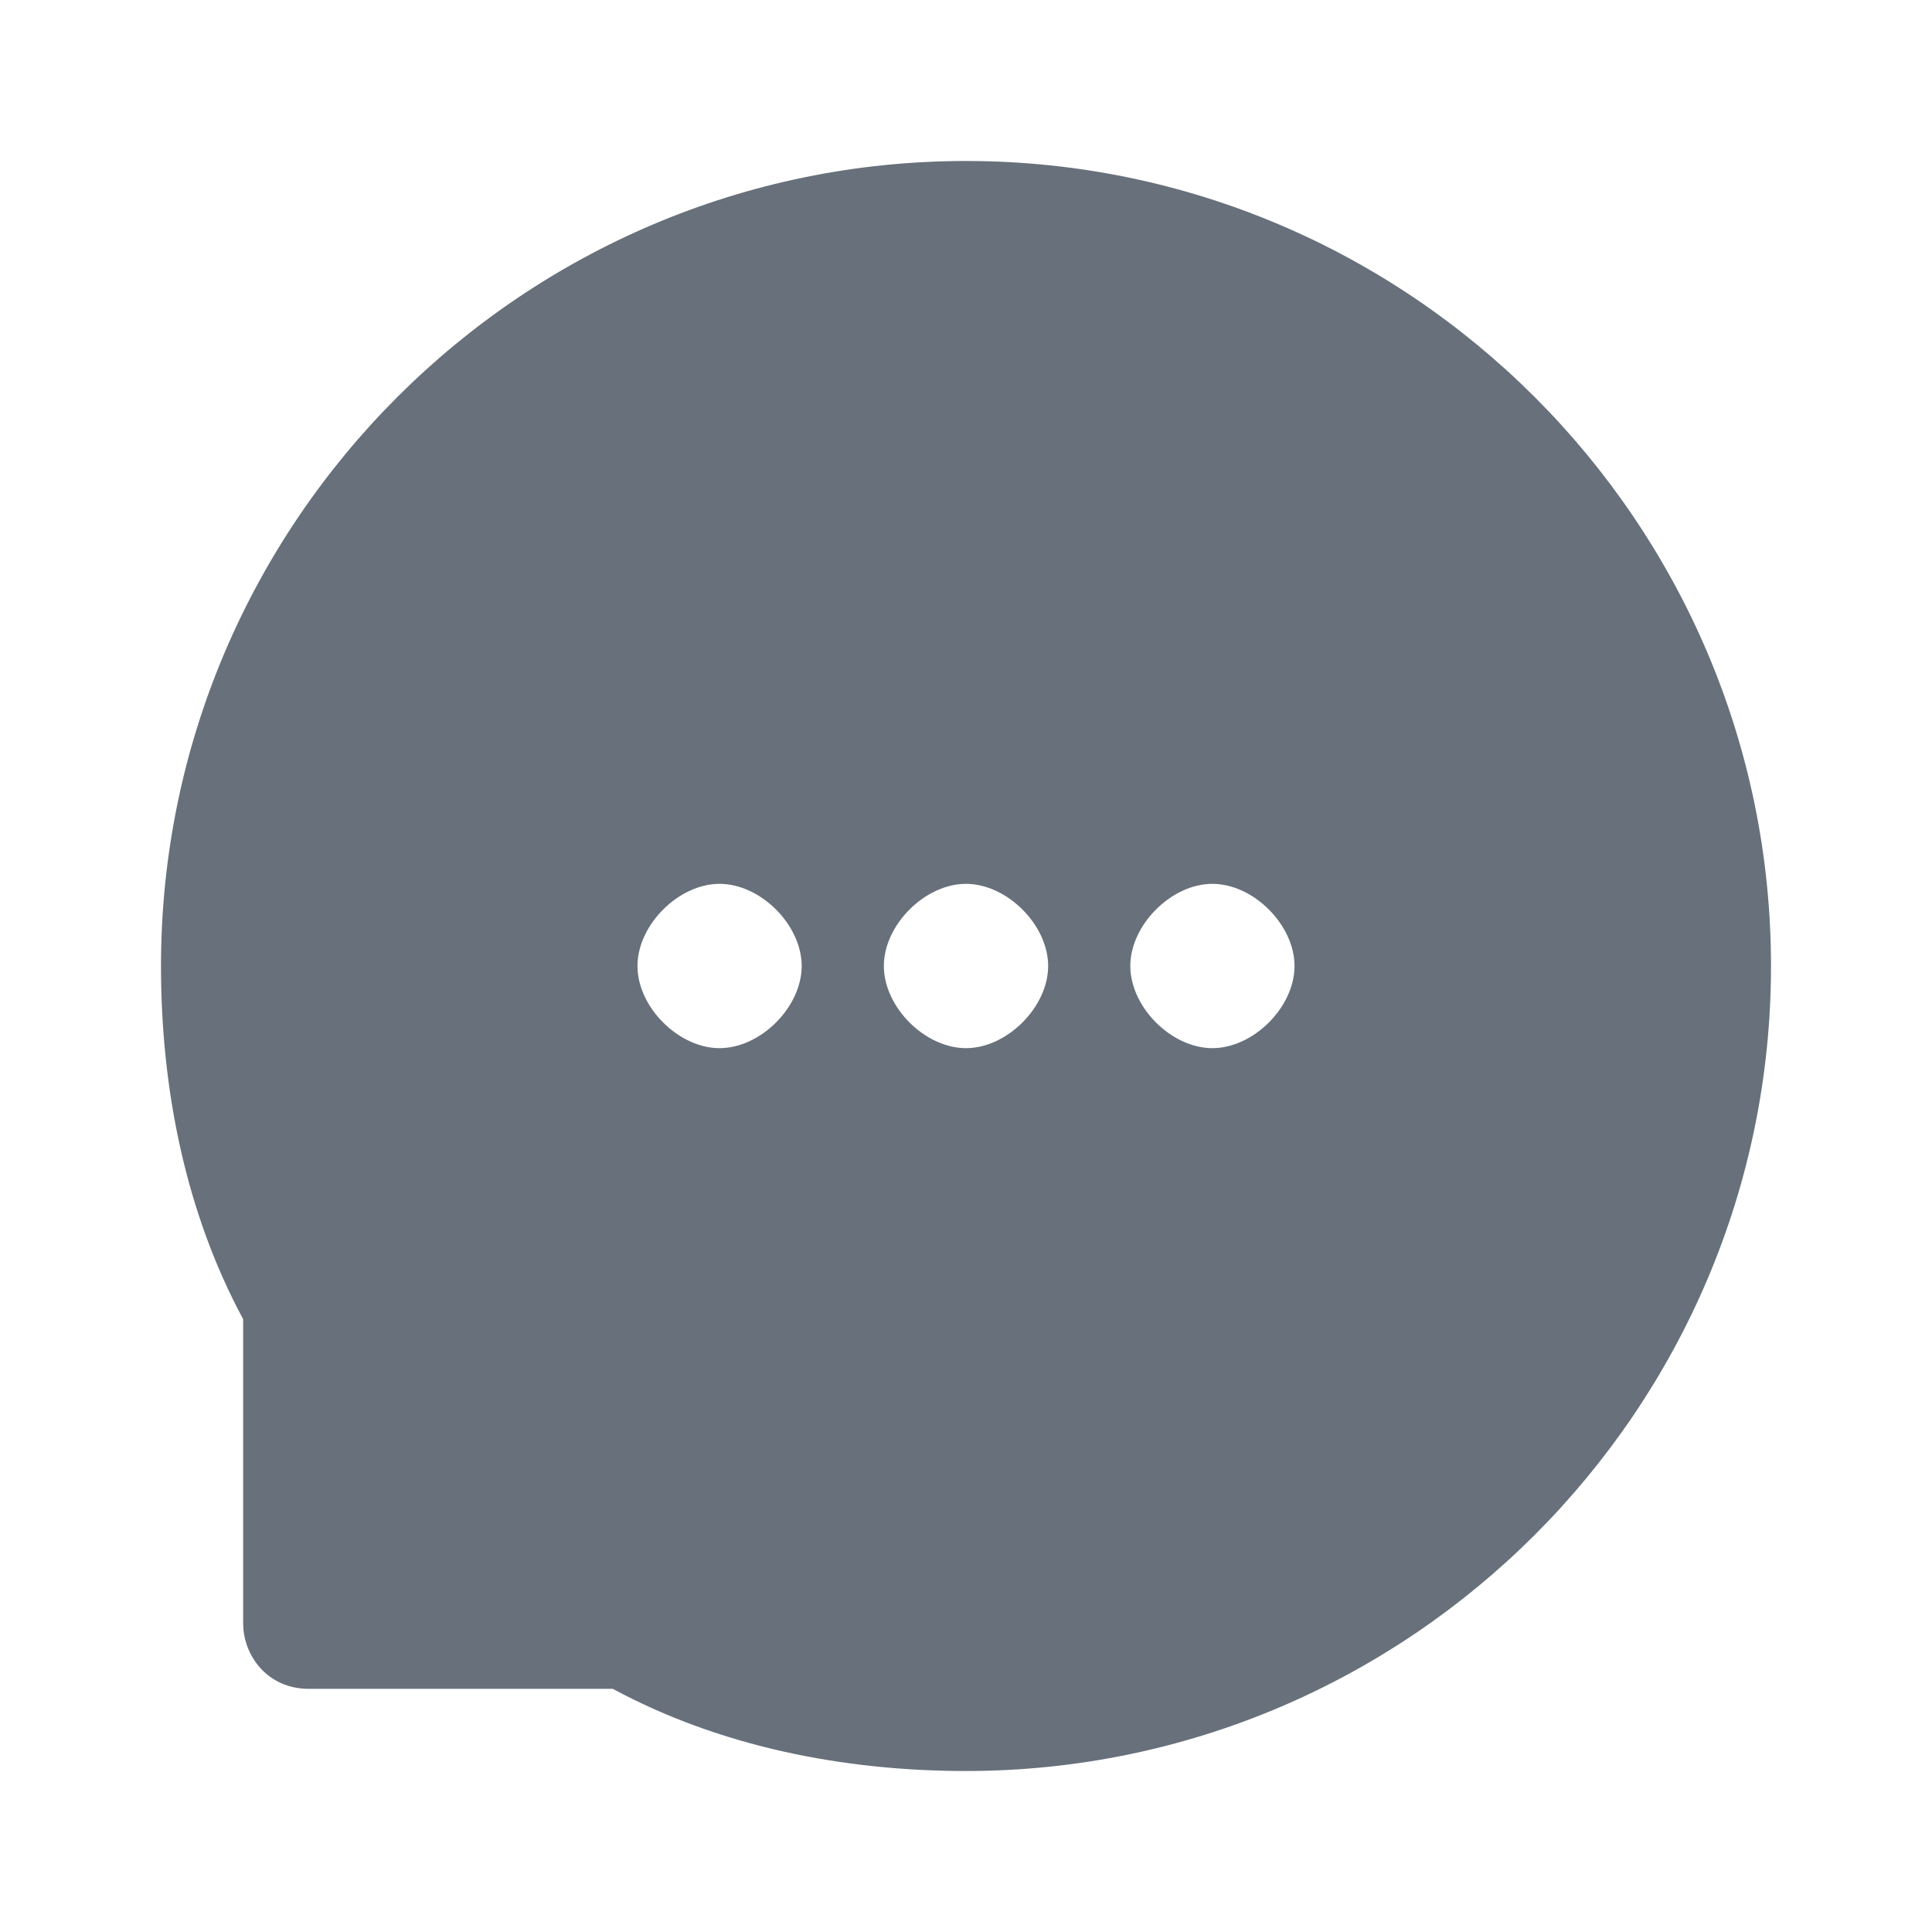 <svg width="21" height="21" viewBox="0 0 21 21" fill="none" xmlns="http://www.w3.org/2000/svg">
<path d="M10.5 1.75C5.679 1.75 1.75 5.679 1.75 10.5C1.75 11.839 2.018 13.179 2.643 14.339V17.643C2.643 18 2.911 18.357 3.357 18.357H6.661C7.821 18.982 9.161 19.25 10.5 19.25C15.321 19.25 19.25 15.321 19.25 10.5C19.25 5.679 15.321 1.75 10.5 1.75ZM7.821 11.393C7.375 11.393 6.929 10.946 6.929 10.5C6.929 10.054 7.375 9.607 7.821 9.607C8.268 9.607 8.714 10.054 8.714 10.5C8.714 10.946 8.268 11.393 7.821 11.393ZM10.5 11.393C10.053 11.393 9.607 10.946 9.607 10.5C9.607 10.054 10.053 9.607 10.5 9.607C10.946 9.607 11.393 10.054 11.393 10.5C11.393 10.946 10.946 11.393 10.5 11.393ZM13.178 11.393C12.732 11.393 12.286 10.946 12.286 10.5C12.286 10.054 12.732 9.607 13.178 9.607C13.625 9.607 14.071 10.054 14.071 10.5C14.071 10.946 13.625 11.393 13.178 11.393Z" fill="#67707B"/>
</svg>
